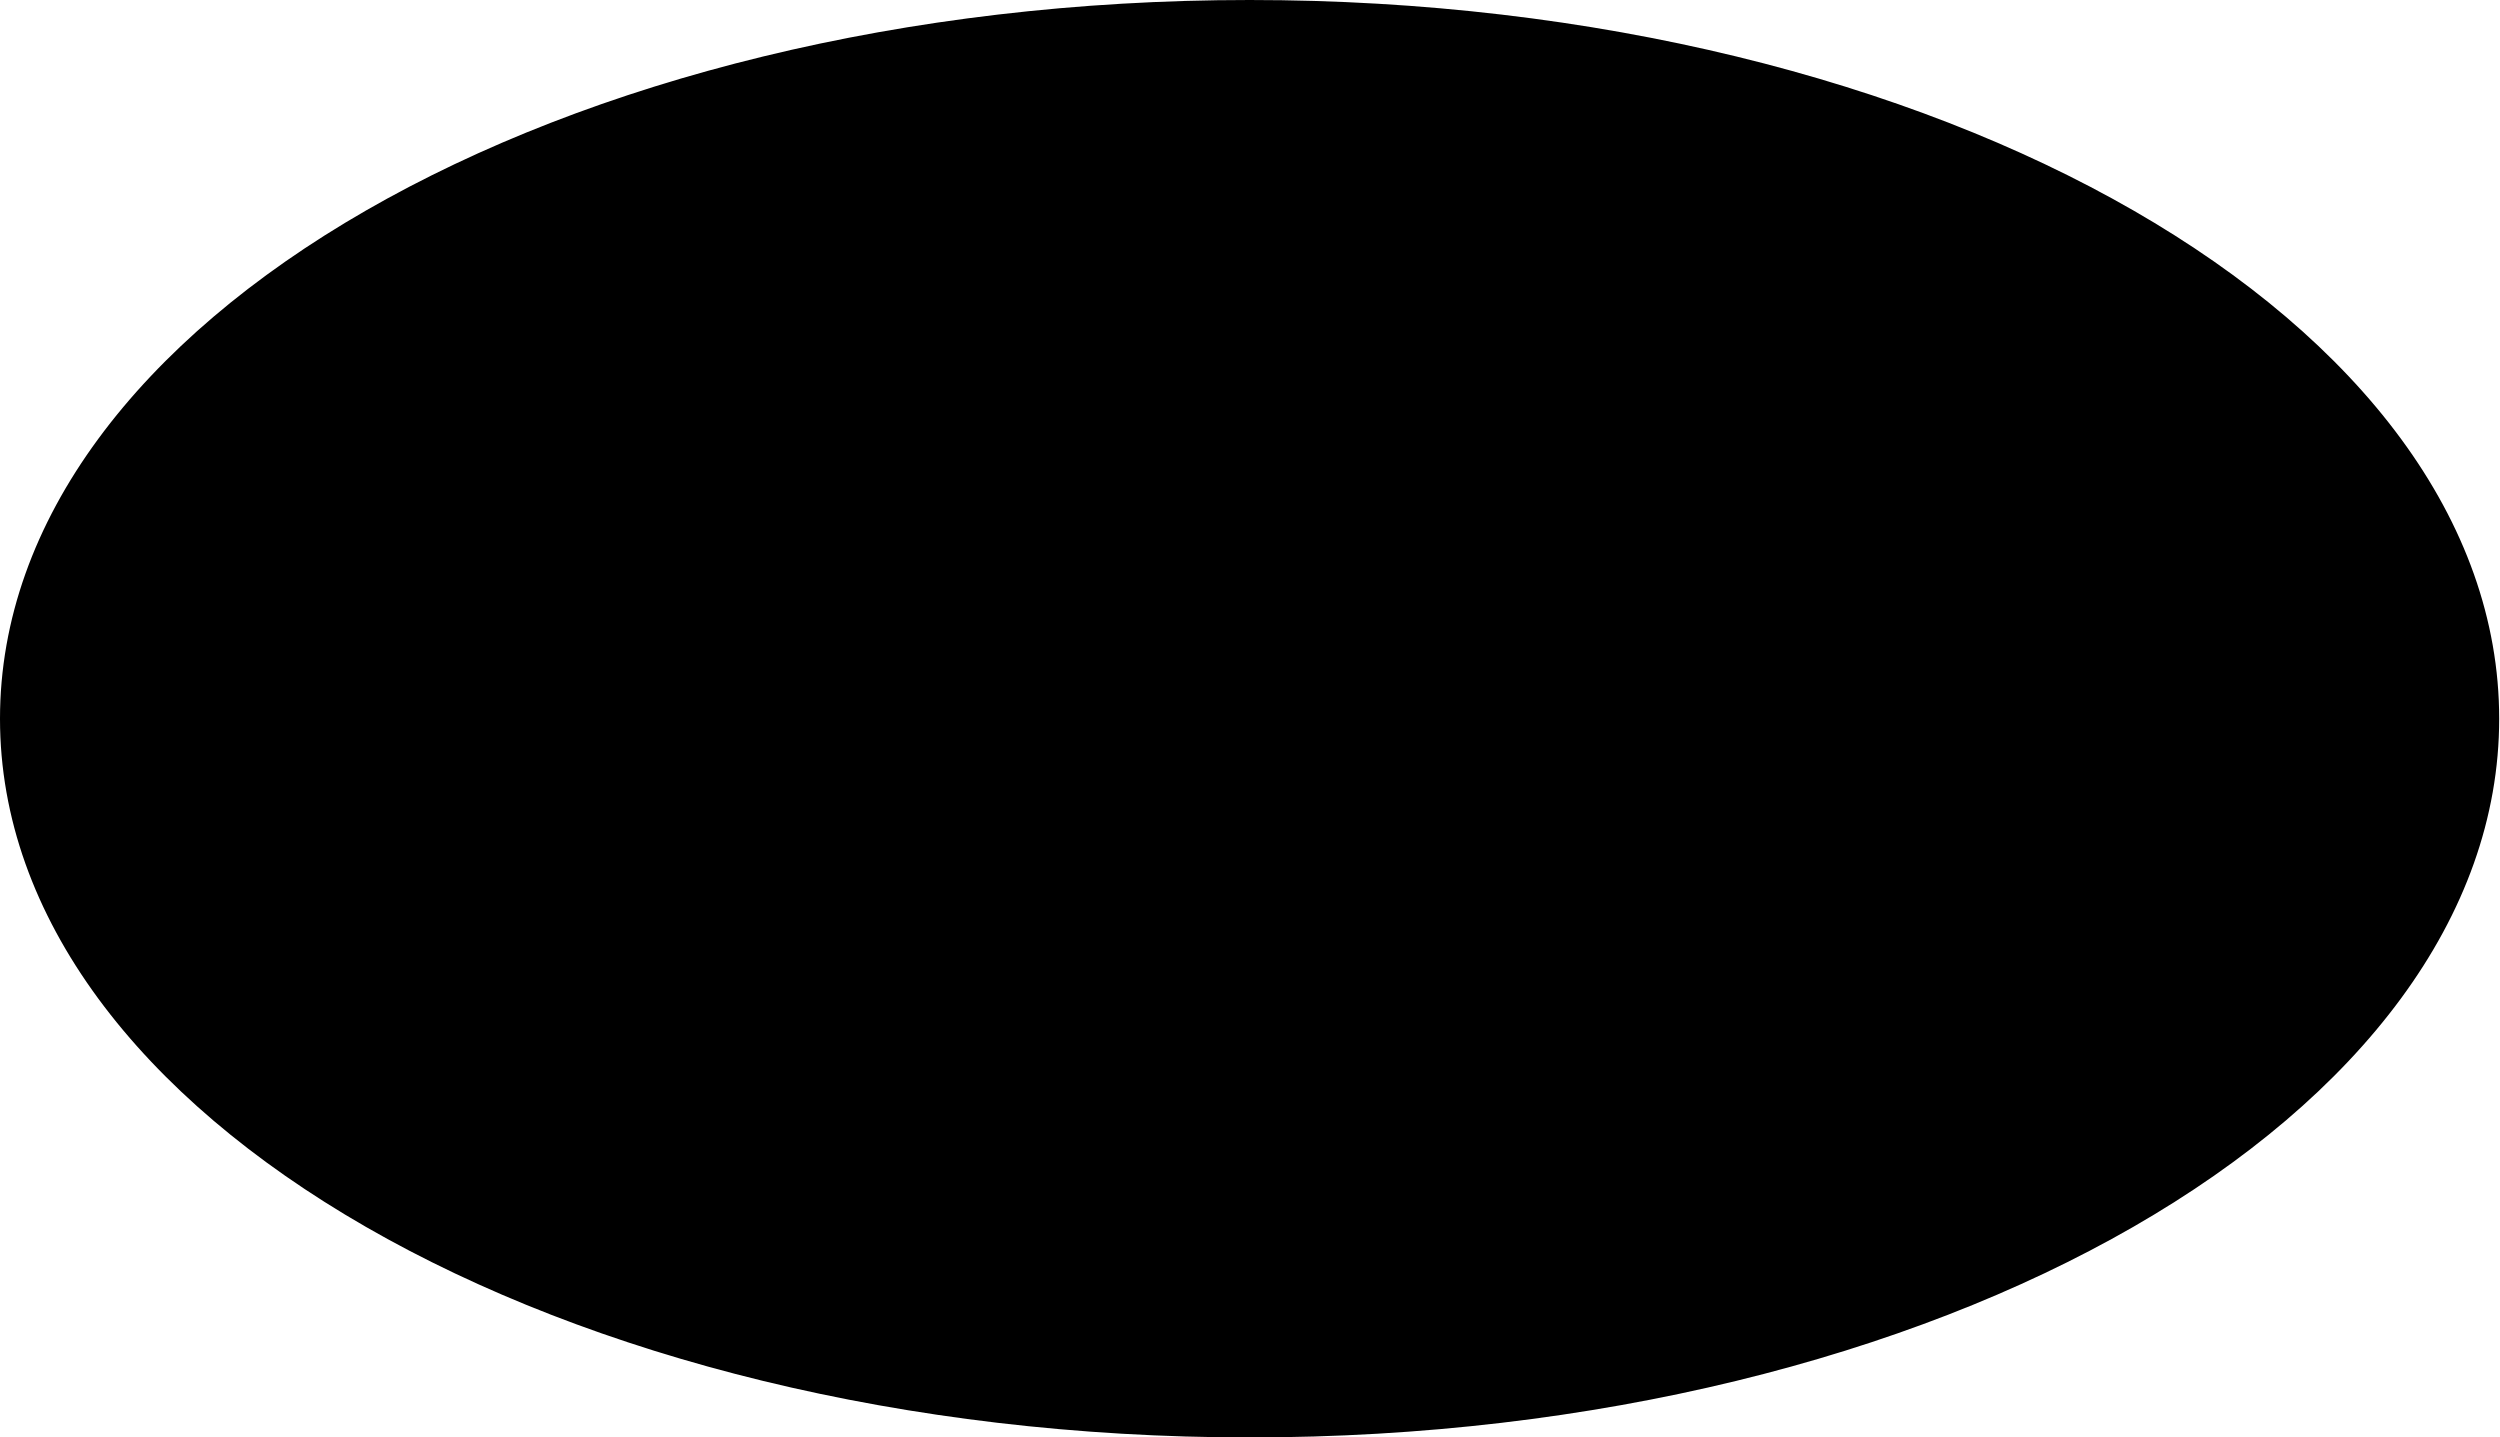 <?xml version="1.0" encoding="UTF-8"?>
<svg id="Layer_2" data-name="Layer 2" xmlns="http://www.w3.org/2000/svg" viewBox="0 0 30.61 17.6">
  <g id="Layer_1-2" data-name="Layer 1">
    <g>
      <path d="m15.3,17.1C7.14,17.1.5,13.38.5,8.8S7.14.5,15.3.5s14.8,3.72,14.8,8.3-6.64,8.3-14.8,8.3Z"/>
      <path d="m15.3,1c7.75,0,14.3,3.57,14.3,7.8s-6.55,7.8-14.3,7.8S1,13.03,1,8.8,7.55,1,15.3,1m0-1C6.85,0,0,3.94,0,8.8s6.85,8.8,15.3,8.8,15.3-3.94,15.3-8.8S23.76,0,15.3,0h0Z"/>
    </g>
  </g>
</svg>